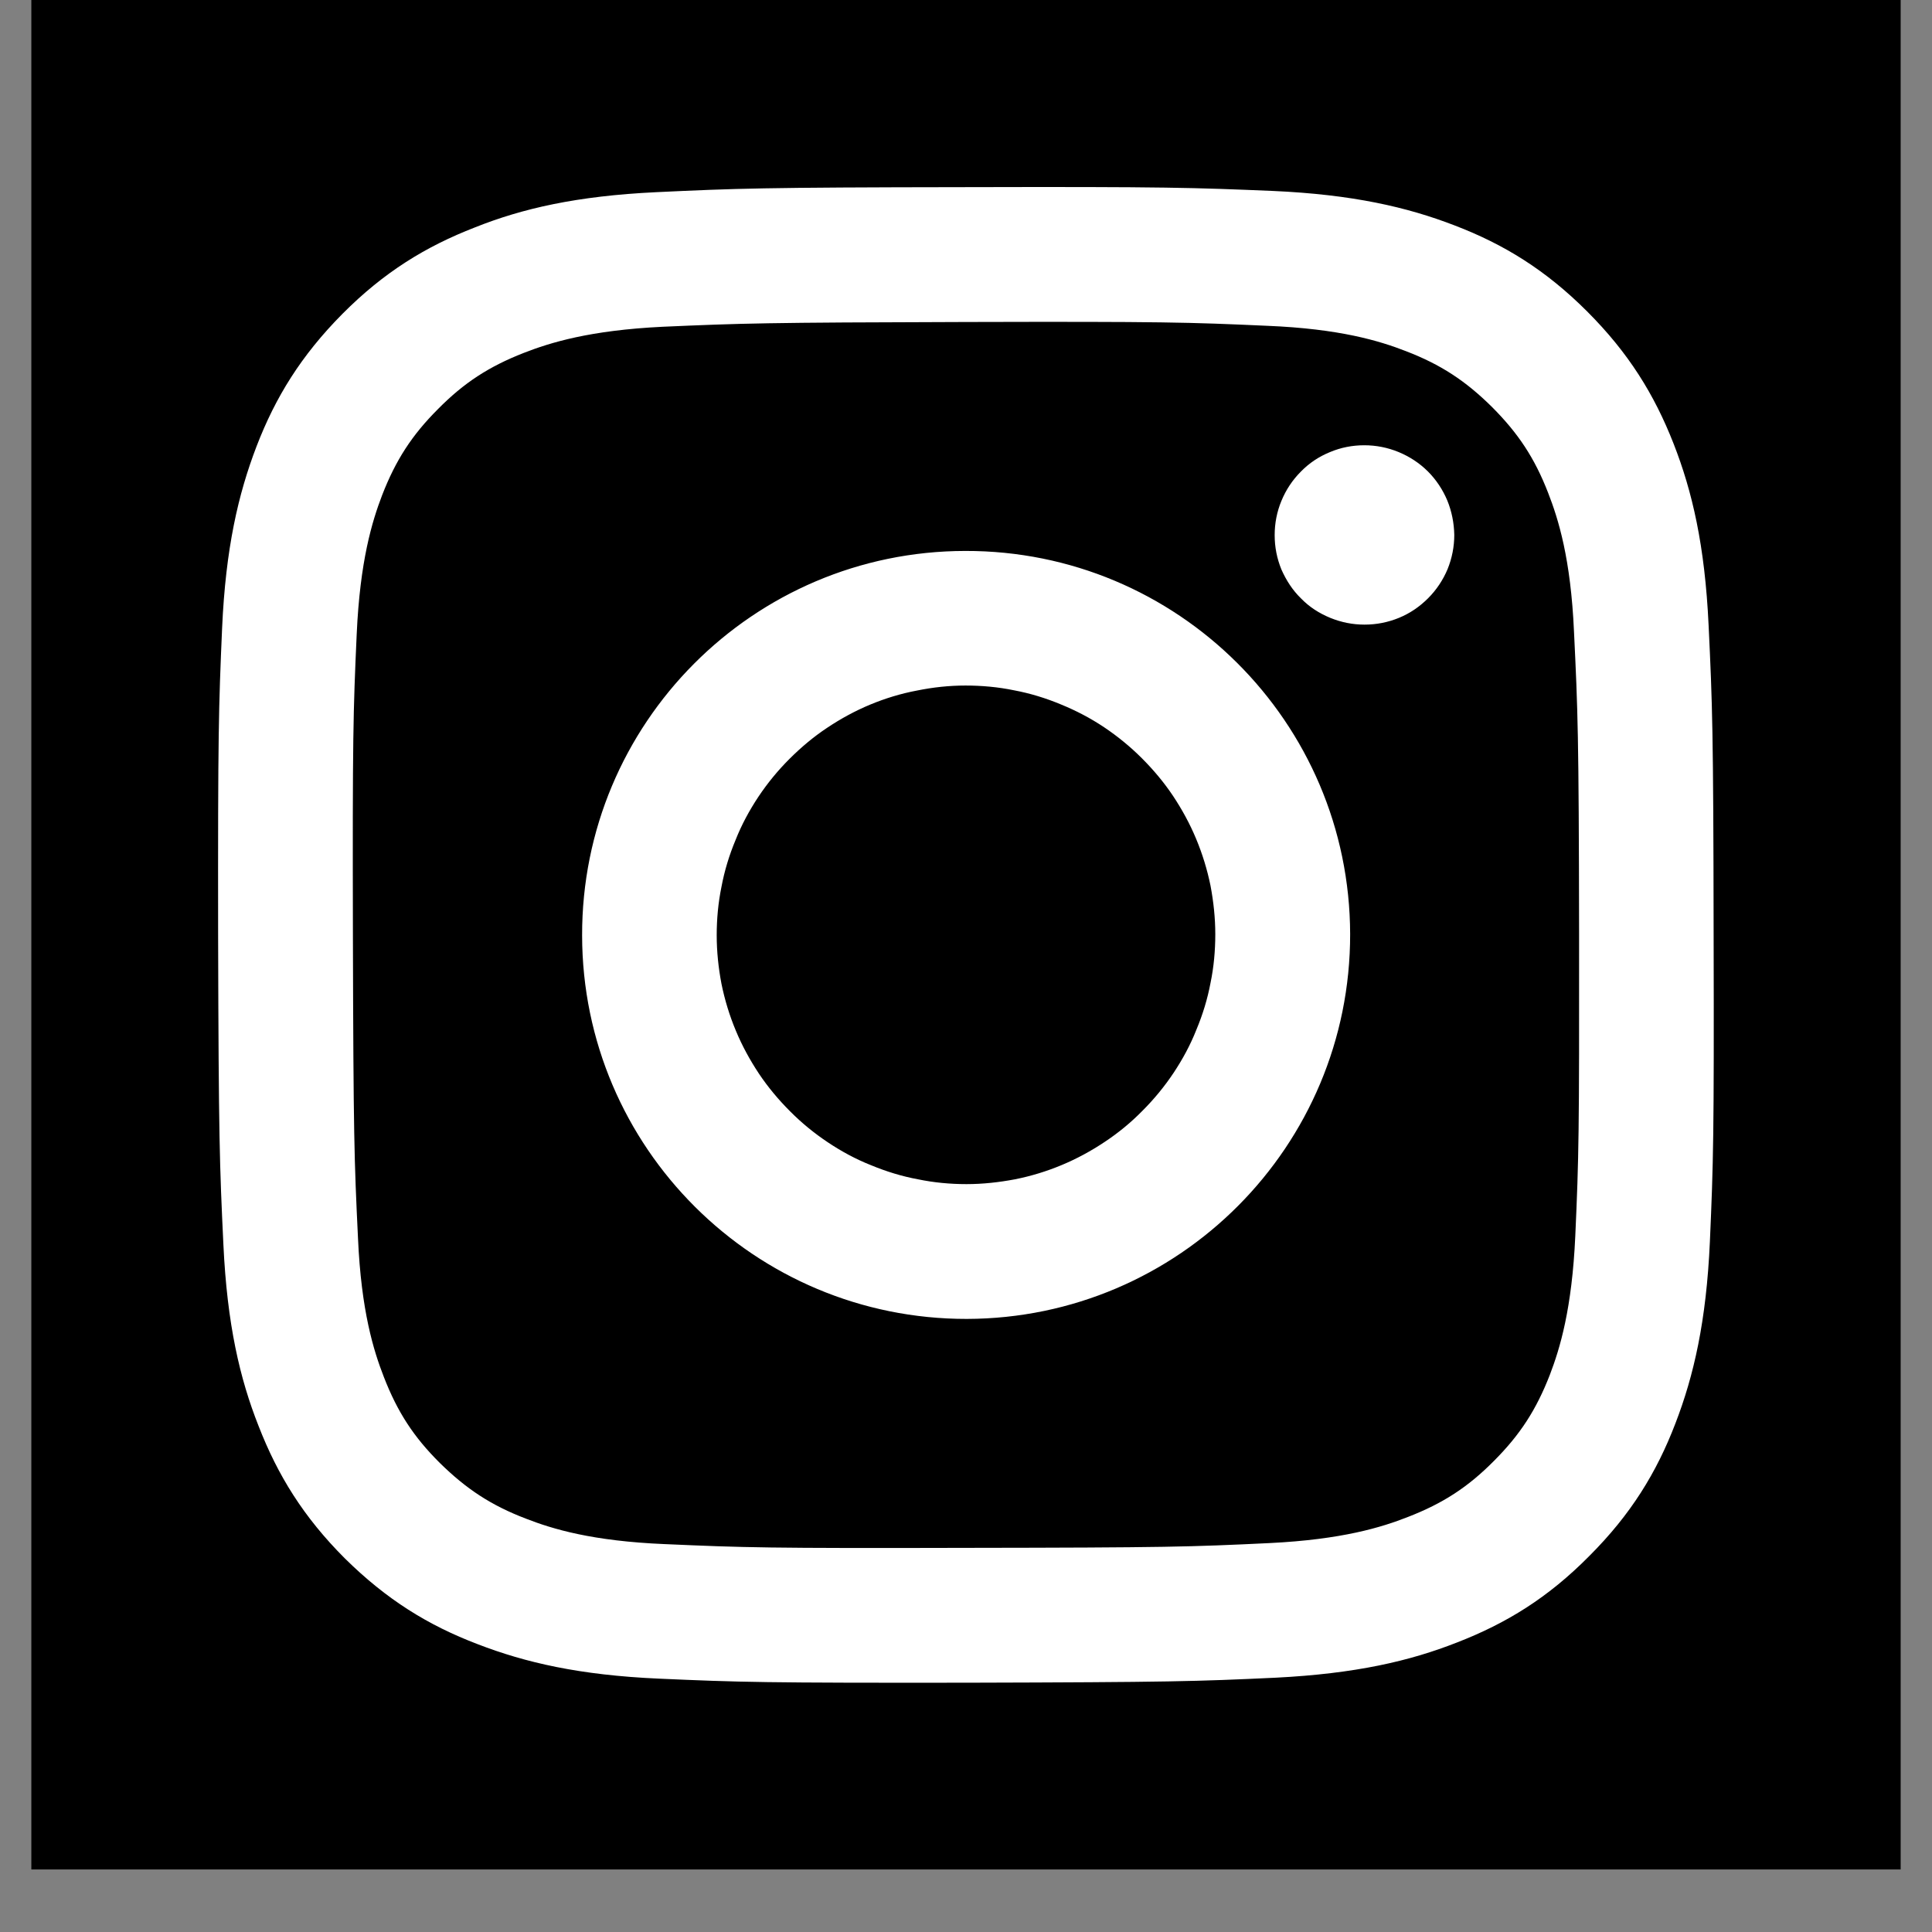 <svg xmlns="http://www.w3.org/2000/svg" xmlns:xlink="http://www.w3.org/1999/xlink" width="40" zoomAndPan="magnify" viewBox="0 0 30 30" height="40" preserveAspectRatio="xMidYMid meet" version="1.0"><rect x="0" y="0" width="30" height="30" fill="#808080" stroke="none"/><defs><clipPath id="df1f8bcf82"><path d="M 0.484 0 L 29.516 0 L 29.516 29.031 L 0.484 29.031 Z M 0.484 0 " clip-rule="nonzero"/></clipPath><clipPath id="5c4ba05146"><path d="M 3.387 2.902 L 26.613 2.902 L 26.613 26.129 L 3.387 26.129 Z M 3.387 2.902 " clip-rule="nonzero"/></clipPath></defs><g clip-path="url(#df1f8bcf82)"><path fill="#ffffff" d="M 0.484 0 L 29.516 0 L 29.516 29.031 L 0.484 29.031 Z M 0.484 0 " fill-opacity="1" fill-rule="nonzero"/><path fill="#000000" d="M 0.484 0 L 29.516 0 L 29.516 29.031 L 0.484 29.031 Z M 0.484 0 " fill-opacity="1" fill-rule="nonzero"/></g><g clip-path="url(#5c4ba05146)"><path fill="#ffffff" d="M 10.191 2.984 C 8.953 3.043 8.109 3.238 7.375 3.531 C 6.609 3.828 5.961 4.227 5.32 4.871 C 4.676 5.52 4.277 6.168 3.984 6.93 C 3.699 7.672 3.504 8.516 3.449 9.75 C 3.395 10.988 3.383 11.387 3.387 14.539 C 3.395 17.691 3.41 18.086 3.469 19.328 C 3.527 20.562 3.723 21.406 4.016 22.145 C 4.312 22.906 4.711 23.555 5.355 24.199 C 6.004 24.84 6.648 25.238 7.418 25.531 C 8.156 25.816 9 26.012 10.234 26.066 C 11.473 26.121 11.871 26.133 15.023 26.129 C 18.176 26.121 18.574 26.109 19.812 26.051 C 21.051 25.988 21.891 25.793 22.625 25.504 C 23.391 25.207 24.039 24.809 24.68 24.16 C 25.324 23.516 25.723 22.867 26.016 22.102 C 26.301 21.363 26.496 20.516 26.551 19.281 C 26.605 18.043 26.617 17.648 26.609 14.492 C 26.605 11.34 26.59 10.945 26.531 9.707 C 26.473 8.469 26.277 7.629 25.988 6.891 C 25.688 6.125 25.289 5.48 24.645 4.836 C 24 4.191 23.352 3.793 22.586 3.5 C 21.848 3.215 21 3.02 19.766 2.965 C 18.531 2.914 18.133 2.898 14.977 2.906 C 11.824 2.91 11.43 2.926 10.191 2.984 M 10.324 23.977 C 9.195 23.93 8.578 23.742 8.168 23.582 C 7.625 23.375 7.242 23.121 6.832 22.719 C 6.422 22.312 6.172 21.926 5.961 21.383 C 5.801 20.973 5.609 20.359 5.559 19.227 C 5.5 18.004 5.488 17.637 5.48 14.535 C 5.473 11.434 5.484 11.066 5.539 9.844 C 5.59 8.711 5.777 8.098 5.934 7.688 C 6.145 7.145 6.395 6.758 6.801 6.352 C 7.207 5.941 7.594 5.691 8.133 5.48 C 8.543 5.32 9.156 5.129 10.289 5.074 C 11.516 5.02 11.883 5.008 14.98 5 C 18.082 4.992 18.449 5.004 19.676 5.059 C 20.805 5.105 21.422 5.293 21.832 5.453 C 22.371 5.66 22.758 5.914 23.168 6.32 C 23.574 6.727 23.828 7.109 24.039 7.652 C 24.199 8.062 24.391 8.676 24.441 9.809 C 24.5 11.031 24.516 11.398 24.52 14.5 C 24.523 17.598 24.516 17.969 24.461 19.191 C 24.41 20.324 24.223 20.938 24.066 21.348 C 23.855 21.891 23.605 22.277 23.199 22.684 C 22.793 23.094 22.406 23.344 21.863 23.555 C 21.457 23.715 20.84 23.906 19.711 23.961 C 18.484 24.02 18.117 24.031 15.02 24.035 C 11.918 24.043 11.551 24.031 10.328 23.977 M 19.793 8.309 C 19.793 8.496 19.828 8.672 19.898 8.844 C 19.973 9.012 20.07 9.164 20.203 9.293 C 20.332 9.426 20.484 9.523 20.656 9.594 C 20.828 9.664 21.004 9.699 21.188 9.699 C 21.375 9.699 21.551 9.664 21.723 9.594 C 21.895 9.523 22.043 9.422 22.176 9.289 C 22.305 9.16 22.406 9.008 22.477 8.84 C 22.547 8.668 22.582 8.488 22.582 8.305 C 22.578 8.121 22.543 7.941 22.473 7.77 C 22.402 7.602 22.301 7.449 22.172 7.32 C 22.039 7.188 21.887 7.09 21.719 7.02 C 21.547 6.949 21.367 6.914 21.184 6.914 C 21 6.914 20.82 6.949 20.652 7.02 C 20.48 7.09 20.328 7.191 20.199 7.324 C 20.07 7.453 19.969 7.605 19.898 7.777 C 19.828 7.945 19.793 8.125 19.793 8.309 M 9.039 14.527 C 9.043 17.82 11.719 20.484 15.012 20.48 C 18.305 20.473 20.969 17.797 20.965 14.504 C 20.957 11.211 18.281 8.547 14.988 8.555 C 11.695 8.559 9.031 11.234 9.039 14.527 M 11.129 14.523 C 11.129 14.27 11.152 14.02 11.203 13.77 C 11.25 13.52 11.324 13.277 11.422 13.043 C 11.516 12.805 11.637 12.582 11.777 12.371 C 11.918 12.16 12.078 11.965 12.258 11.785 C 12.438 11.605 12.633 11.441 12.844 11.301 C 13.055 11.16 13.277 11.039 13.512 10.941 C 13.746 10.844 13.988 10.77 14.238 10.723 C 14.488 10.672 14.738 10.645 14.992 10.645 C 15.246 10.645 15.5 10.668 15.746 10.719 C 15.996 10.766 16.238 10.84 16.473 10.938 C 16.711 11.035 16.934 11.152 17.145 11.293 C 17.355 11.434 17.551 11.594 17.73 11.773 C 17.91 11.953 18.074 12.148 18.215 12.359 C 18.355 12.57 18.477 12.793 18.574 13.027 C 18.672 13.262 18.746 13.504 18.797 13.754 C 18.844 14.004 18.871 14.254 18.871 14.508 C 18.871 14.762 18.848 15.016 18.797 15.262 C 18.75 15.512 18.676 15.754 18.578 15.988 C 18.484 16.227 18.363 16.449 18.223 16.66 C 18.082 16.871 17.922 17.066 17.742 17.246 C 17.562 17.43 17.367 17.59 17.156 17.73 C 16.945 17.871 16.723 17.992 16.488 18.09 C 16.254 18.188 16.012 18.262 15.762 18.312 C 15.512 18.359 15.262 18.387 15.008 18.387 C 14.754 18.387 14.5 18.363 14.254 18.312 C 14.004 18.266 13.762 18.191 13.527 18.094 C 13.289 18 13.066 17.879 12.855 17.738 C 12.645 17.598 12.449 17.438 12.27 17.258 C 12.09 17.078 11.926 16.883 11.785 16.672 C 11.645 16.461 11.523 16.238 11.426 16.004 C 11.328 15.77 11.254 15.527 11.203 15.277 C 11.156 15.031 11.129 14.777 11.129 14.523 " fill-opacity="1" fill-rule="nonzero"/></g></svg>